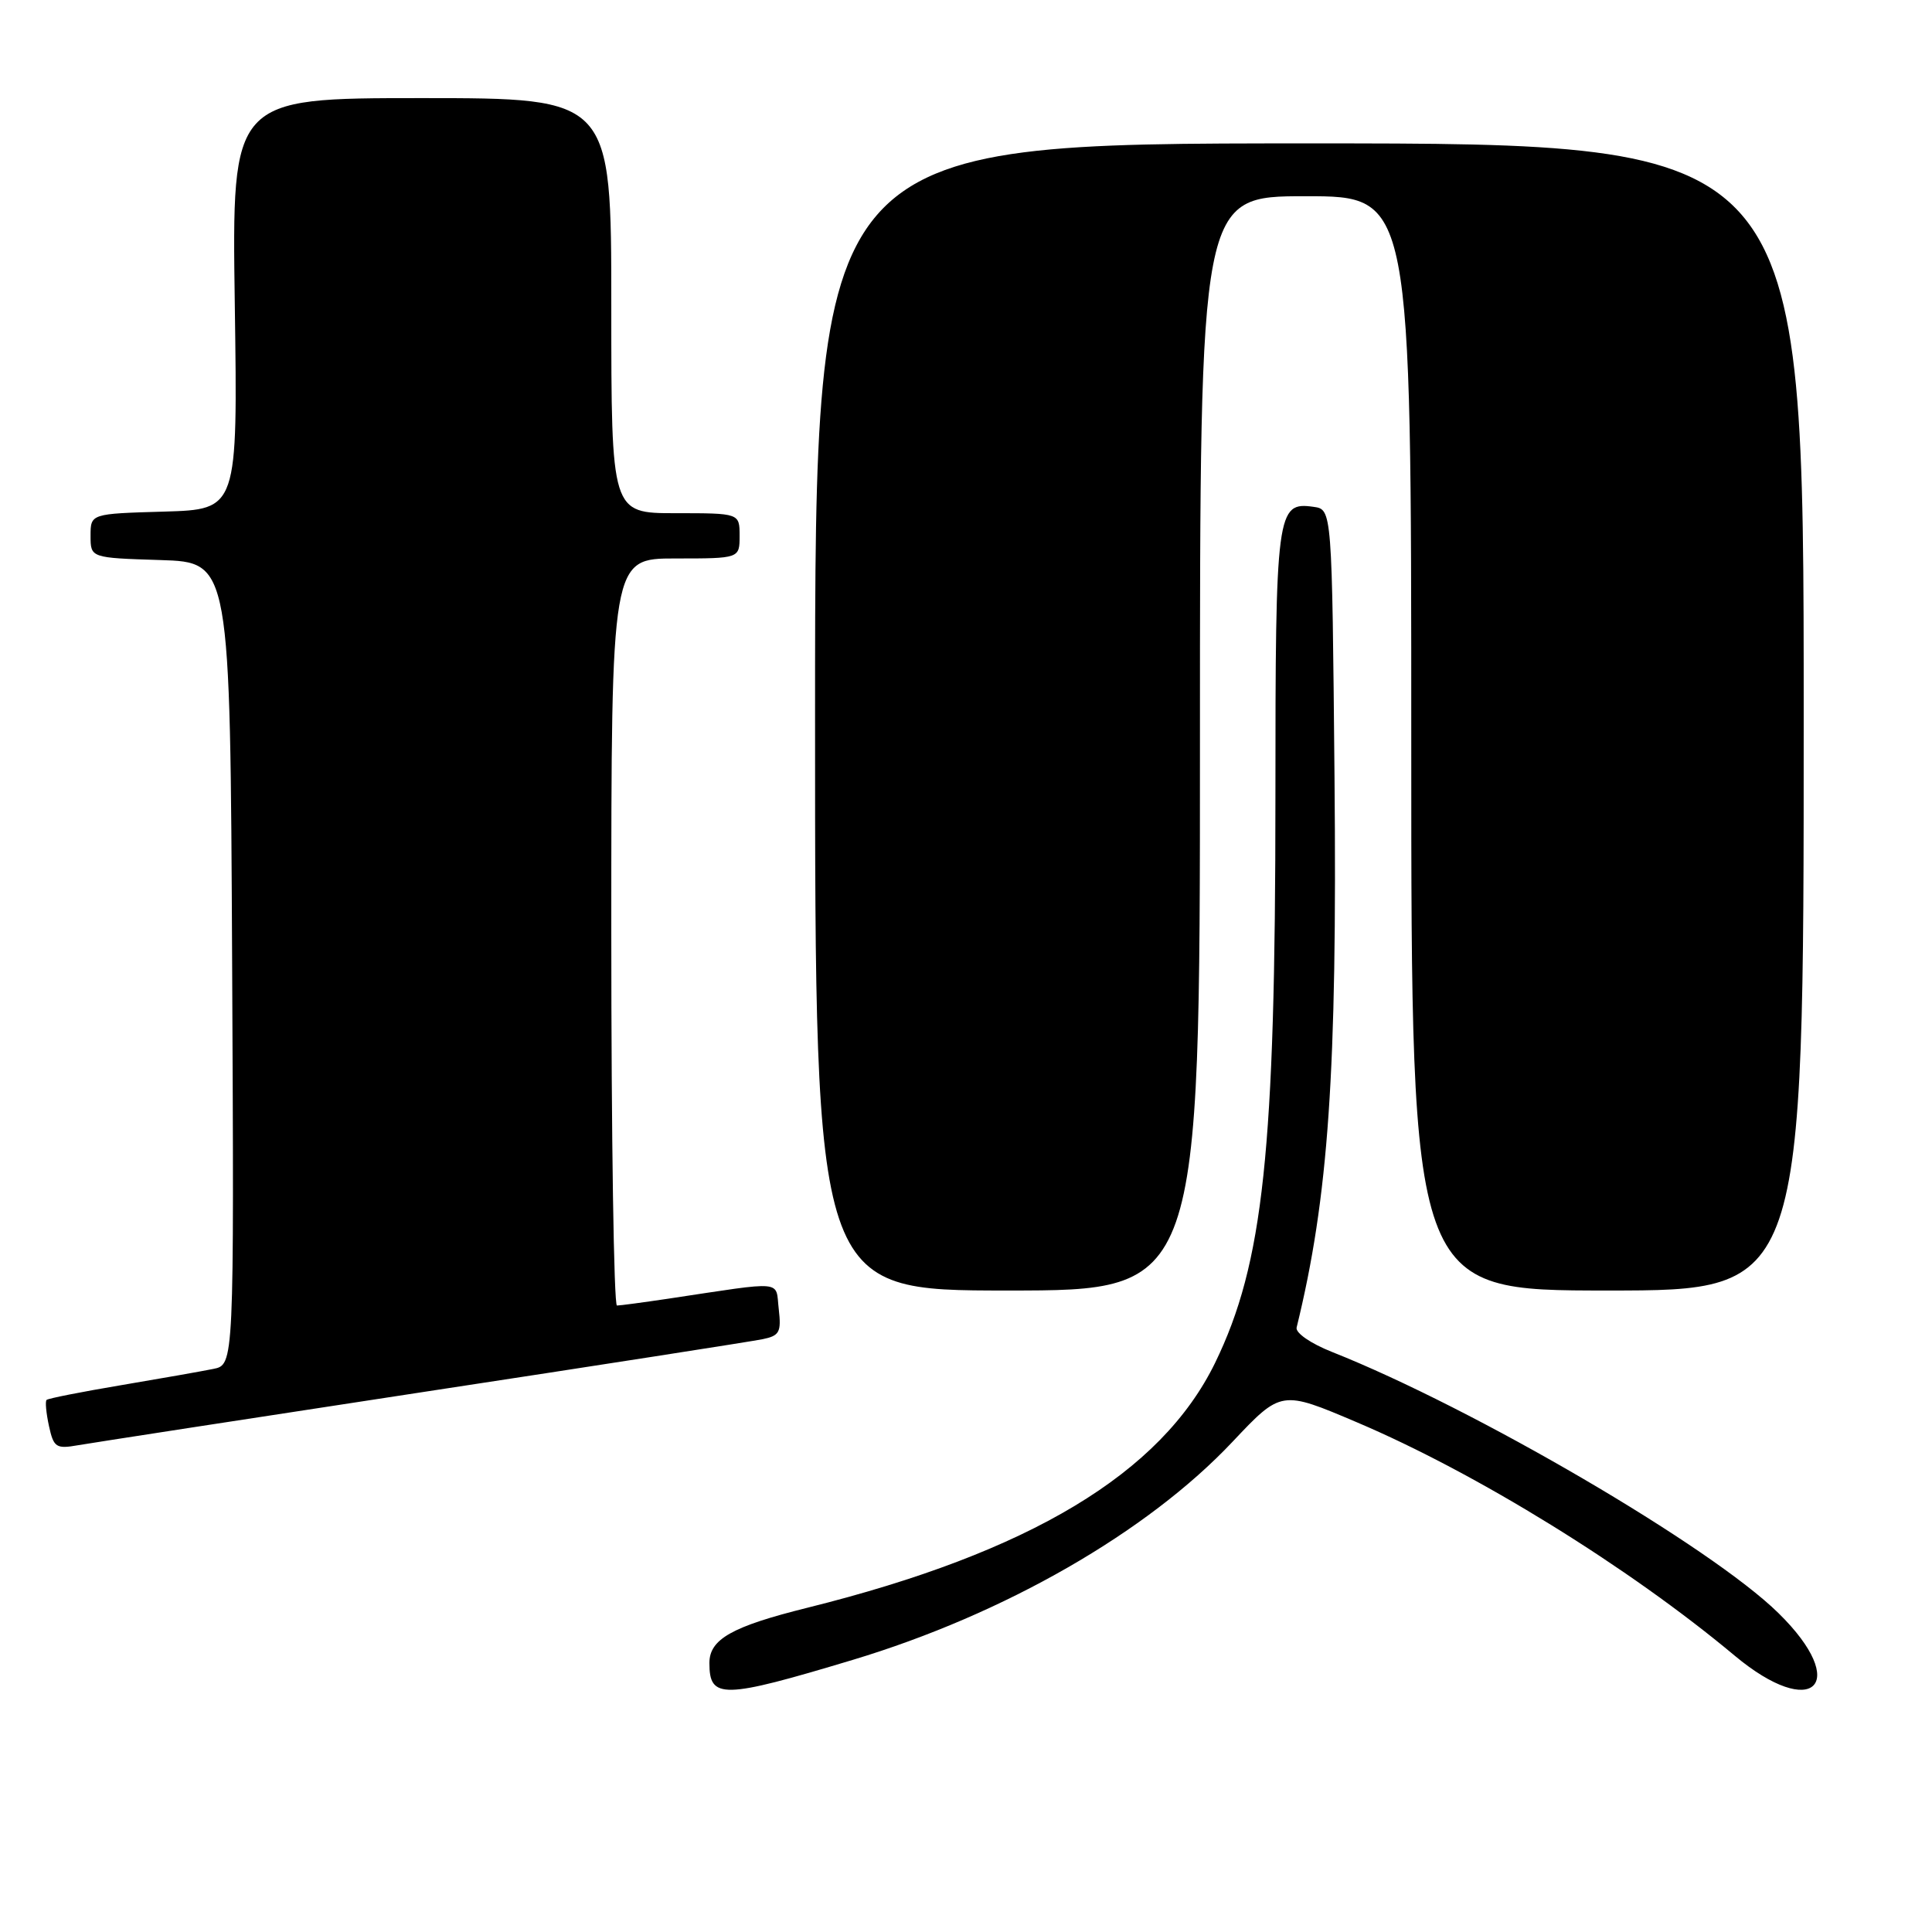 <?xml version="1.0" encoding="UTF-8" standalone="no"?>
<!DOCTYPE svg PUBLIC "-//W3C//DTD SVG 1.1//EN" "http://www.w3.org/Graphics/SVG/1.1/DTD/svg11.dtd" >
<svg xmlns="http://www.w3.org/2000/svg" xmlns:xlink="http://www.w3.org/1999/xlink" version="1.1" viewBox="0 0 256 256">
 <g >
 <path fill="currentColor"
d=" M 113.00 219.94 C 133.07 213.90 152.03 203.02 163.31 191.05 C 169.77 184.20 169.77 184.20 179.79 188.46 C 195.64 195.19 215.86 207.68 229.85 219.38 C 240.25 228.07 245.28 223.18 235.65 213.74 C 226.70 204.95 195.35 186.62 176.50 179.14 C 173.67 178.02 171.63 176.61 171.81 175.90 C 176.04 158.67 177.19 142.01 176.83 103.00 C 176.50 67.50 176.50 67.50 174.06 67.16 C 169.16 66.46 169.00 67.65 169.00 105.59 C 169.00 152.53 167.41 167.42 161.01 180.58 C 153.86 195.24 136.46 205.70 107.00 213.03 C 96.98 215.52 94.00 217.20 94.00 220.36 C 94.00 225.17 95.72 225.14 113.00 219.94 Z  M 56.00 184.46 C 79.38 180.90 99.65 177.74 101.05 177.45 C 103.29 176.99 103.54 176.52 103.19 173.47 C 102.73 169.59 104.23 169.73 88.50 172.09 C 85.20 172.58 82.16 172.99 81.75 172.99 C 81.34 173.00 81.00 150.73 81.00 123.50 C 81.00 74.00 81.00 74.00 89.50 74.00 C 98.00 74.00 98.00 74.00 98.00 71.00 C 98.00 68.00 98.00 68.00 89.50 68.00 C 81.00 68.00 81.00 68.00 81.00 40.50 C 81.00 13.00 81.00 13.00 55.86 13.00 C 30.72 13.00 30.72 13.00 31.11 40.25 C 31.50 67.50 31.50 67.50 21.75 67.79 C 12.00 68.07 12.00 68.07 12.00 71.00 C 12.00 73.92 12.00 73.92 21.25 74.21 C 30.50 74.50 30.50 74.50 30.76 127.67 C 31.02 180.84 31.02 180.84 28.26 181.39 C 26.74 181.70 21.23 182.67 16.01 183.55 C 10.79 184.43 6.36 185.30 6.17 185.50 C 5.97 185.70 6.12 187.25 6.49 188.96 C 7.11 191.80 7.44 192.01 10.34 191.50 C 12.08 191.20 32.62 188.03 56.00 184.46 Z  M 159.00 98.50 C 159.00 26.00 159.00 26.00 173.00 26.00 C 187.00 26.00 187.00 26.00 187.00 98.50 C 187.00 171.00 187.00 171.00 213.00 171.00 C 239.00 171.00 239.00 171.00 239.00 95.00 C 239.00 19.00 239.00 19.00 173.50 19.00 C 108.00 19.00 108.00 19.00 108.00 95.00 C 108.00 171.00 108.00 171.00 133.50 171.00 C 159.00 171.00 159.00 171.00 159.00 98.50 Z "/>
</g>
</svg>